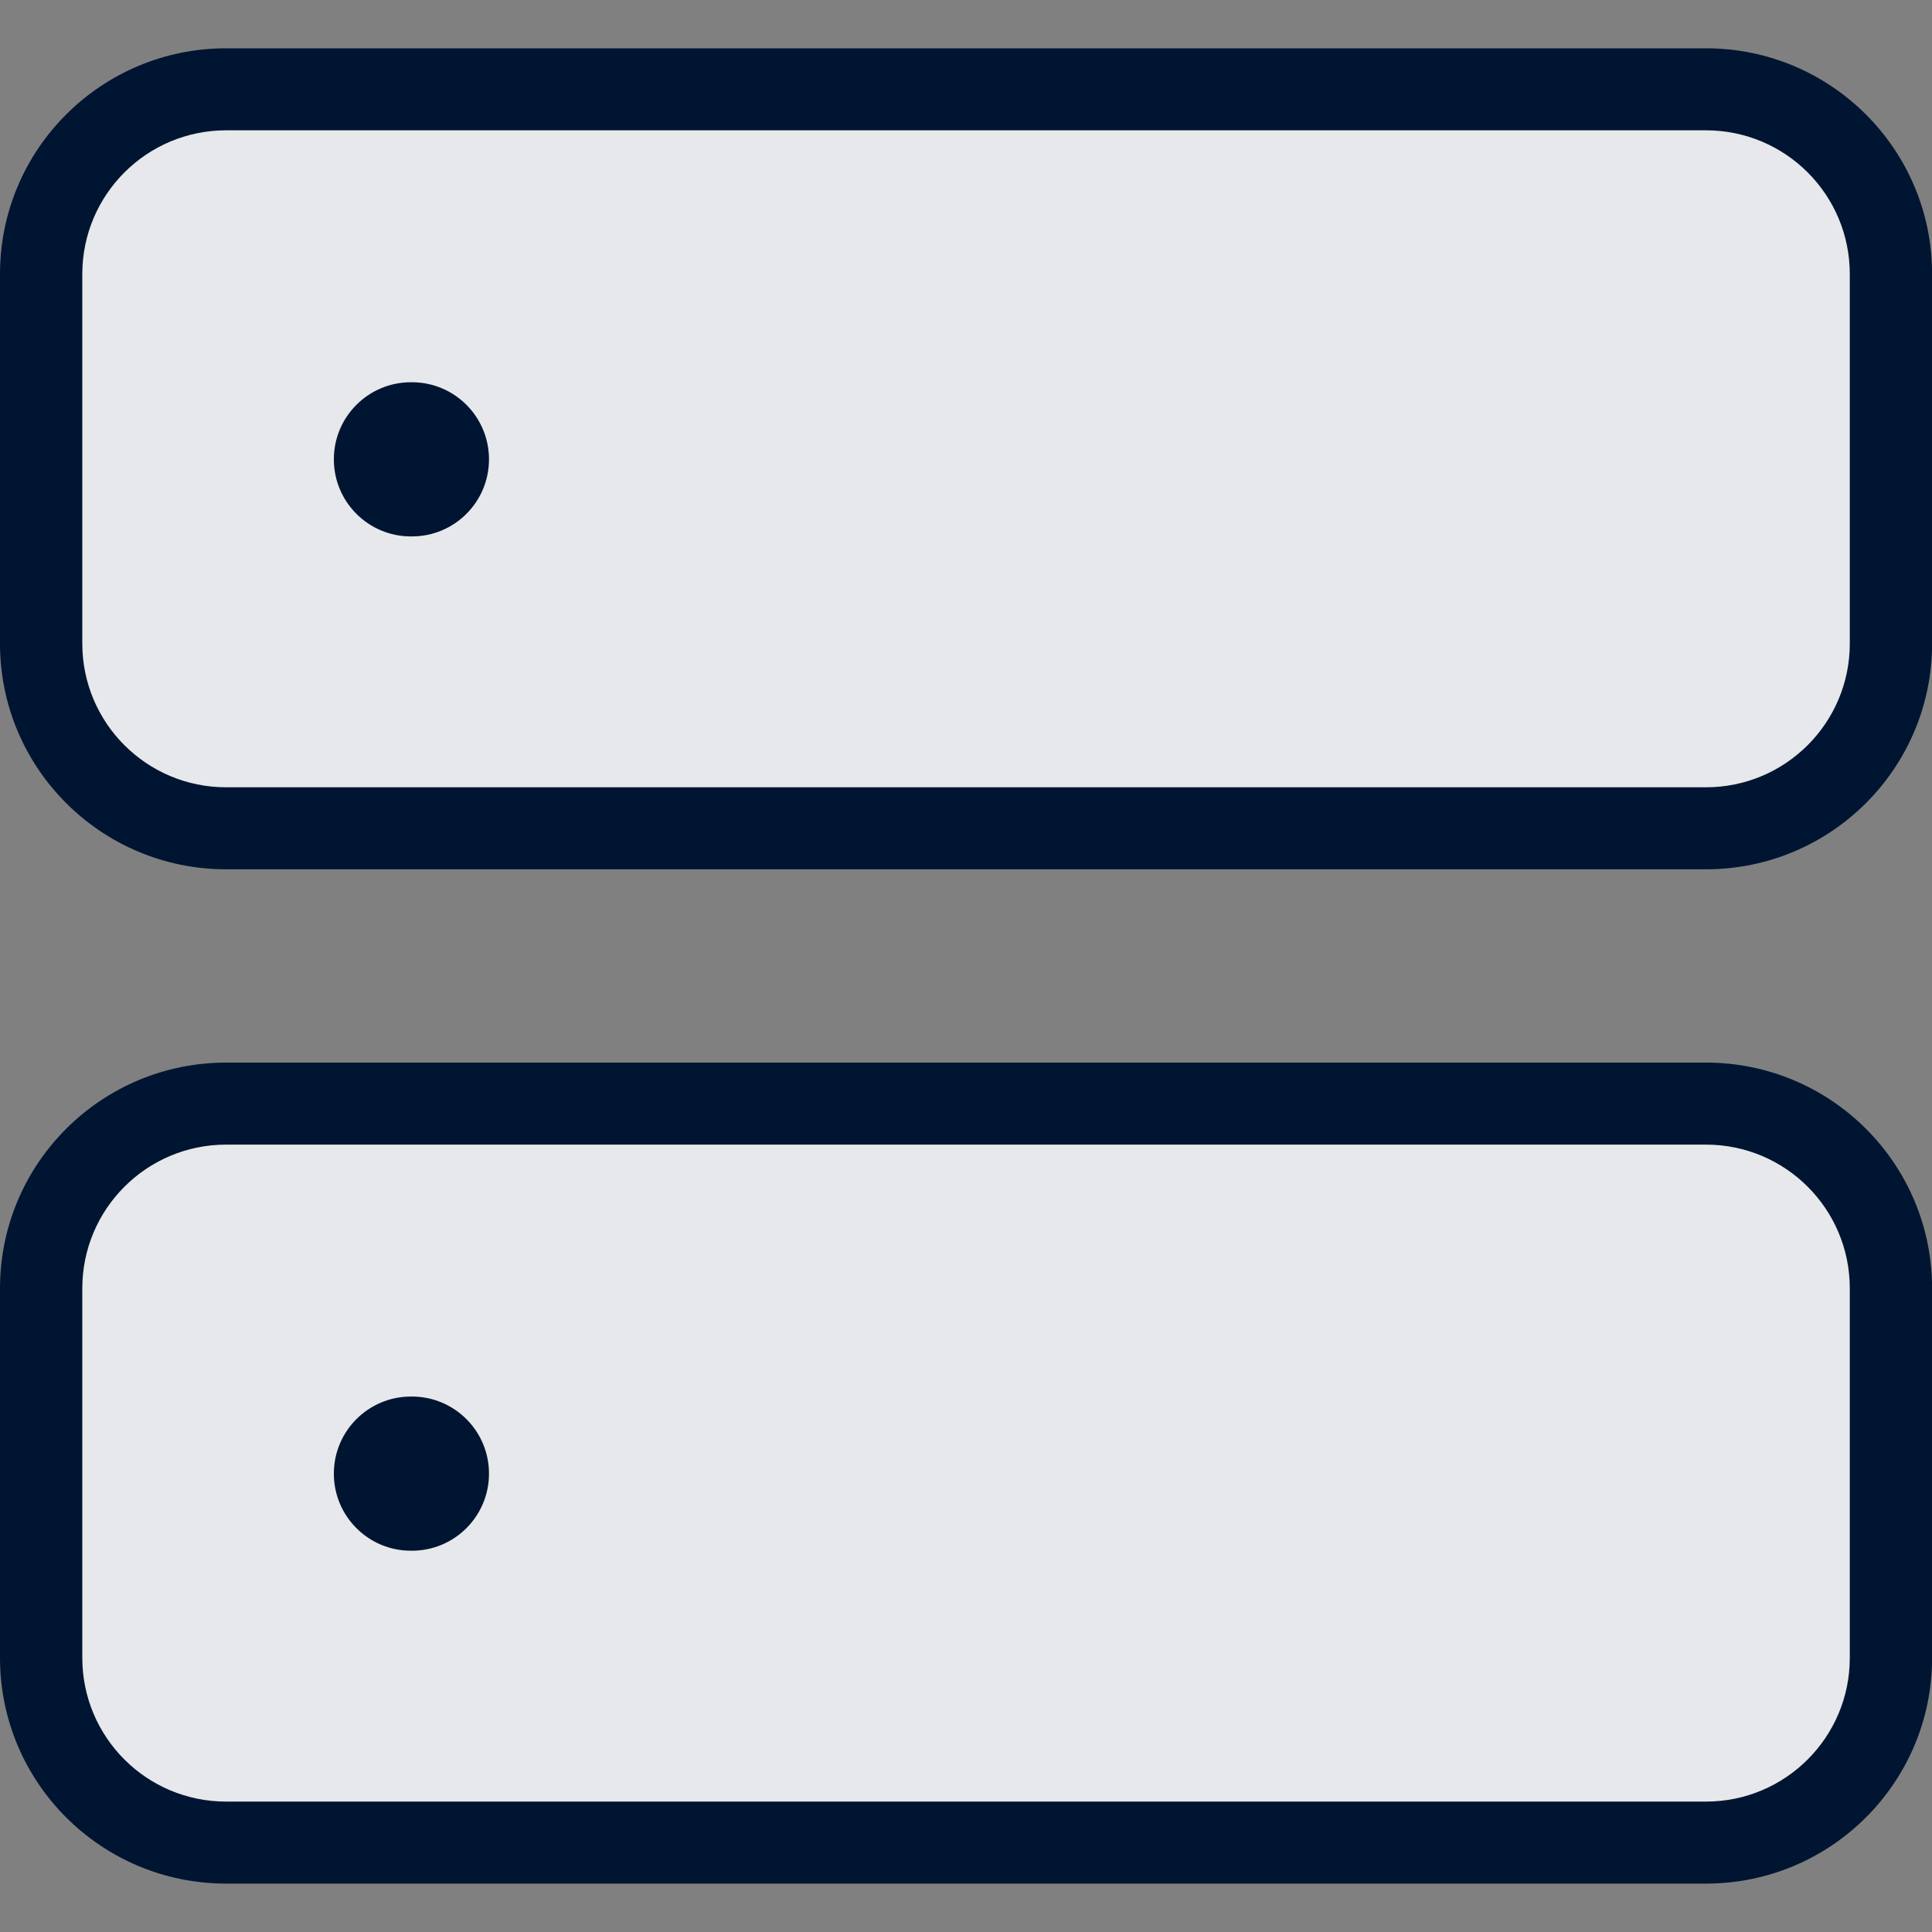 <?xml version="1.0" encoding="UTF-8"?><svg id="Icon" xmlns="http://www.w3.org/2000/svg" viewBox="0 0 20 20"><rect x="0" y="0" width="20" height="20" fill="#808080" stroke="none"/><g id="Solid_Fill"><rect x=".426" y=".926" width="19.149" height="7.66" rx="1.915" ry="1.915" fill="#001531"/><rect x=".426" y="11.426" width="19.149" height="7.66" rx="1.915" ry="1.915" fill="#001531"/></g><g id="Opacity_Fill"><rect x=".426" y=".926" width="19.149" height="7.66" rx="1.915" ry="1.915" fill="rgba(255,255,255,.9)"/><rect x=".426" y="11.426" width="19.149" height="7.66" rx="1.915" ry="1.915" fill="rgba(255,255,255,.9)"/></g><g id="Outline"><path d="M4.264,3.957h-.01c-.441,0-.798,.357-.798,.798s.357,.798,.798,.798h.01c.441,0,.798-.357,.798-.798s-.357-.798-.798-.798Z" fill="#001531" fill-rule="evenodd"/><path d="M17.66,.5H2.341C1.048,.5,0,1.546,0,2.837v3.825c0,1.291,1.048,2.337,2.341,2.337h15.319c1.293,0,2.341-1.046,2.341-2.337V2.837c0-1.291-1.048-2.337-2.341-2.337Zm1.489,6.162c0,.822-.667,1.488-1.489,1.488H2.341c-.823,0-1.489-.666-1.489-1.488V2.837c0-.822,.667-1.488,1.489-1.488h15.319c.823,0,1.489,.666,1.489,1.488v3.825Z" fill="#001531" fill-rule="evenodd"/><path d="M4.264,14.457h-.01c-.441,0-.798,.357-.798,.798s.357,.798,.798,.798h.01c.441,0,.798-.357,.798-.798s-.357-.798-.798-.798Z" fill="#001531" fill-rule="evenodd"/><path d="M17.66,11H2.341c-1.293,0-2.341,1.046-2.341,2.337v3.825c0,1.291,1.048,2.337,2.341,2.337h15.319c1.293,0,2.341-1.046,2.341-2.337v-3.825c0-1.291-1.048-2.337-2.341-2.337Zm1.489,6.162c0,.822-.667,1.488-1.489,1.488H2.341c-.823,0-1.489-.666-1.489-1.488v-3.825c0-.822,.667-1.488,1.489-1.488h15.319c.823,0,1.489,.666,1.489,1.488v3.825Z" fill="#001531" fill-rule="evenodd"/></g></svg>